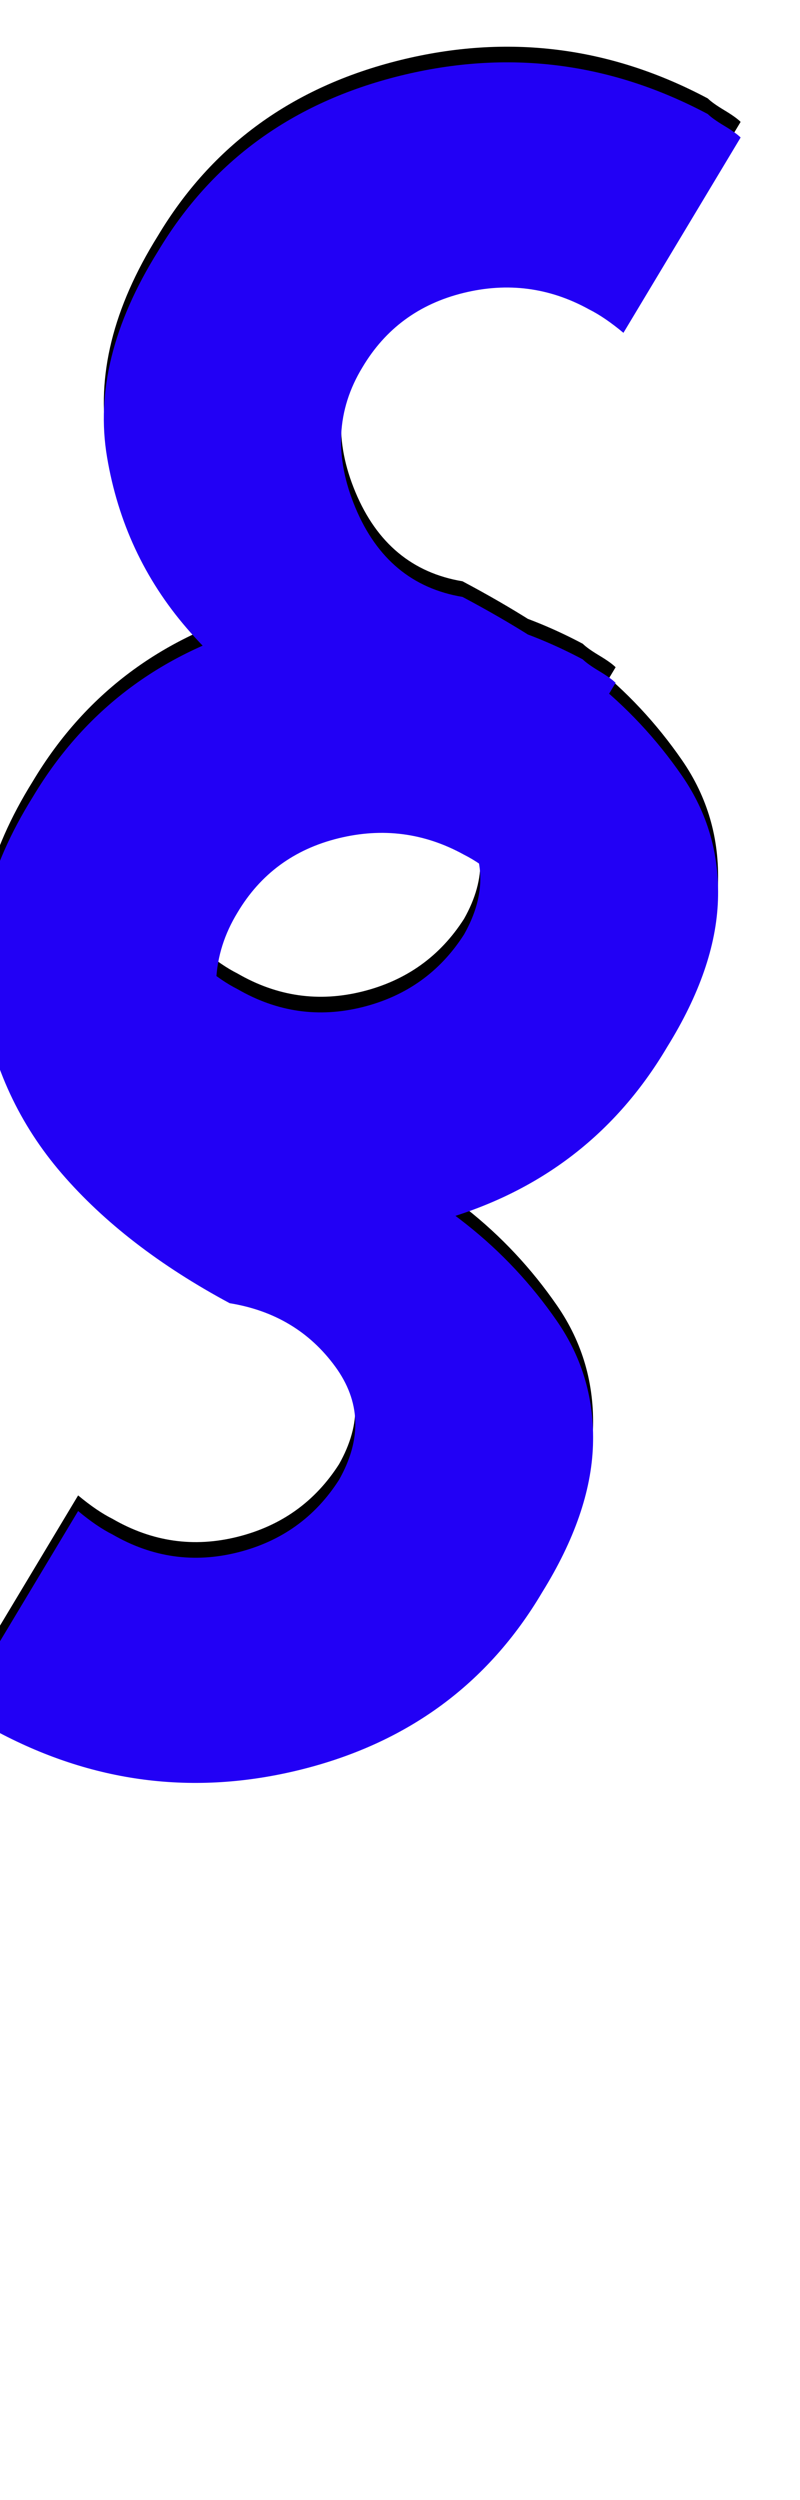 <svg xmlns="http://www.w3.org/2000/svg" id="glyph104" viewBox="0 0 512 1600">
  <defs/>
  <g transform="translate(0, 1200)">
    <path fill="#000000" d="M-25 -118L50 -243Q62 -233 72 -228Q110 -206 152 -216.5Q194 -227 217 -263Q239 -302 214.5 -335.5Q190 -369 147 -376Q80 -412 39.5 -459Q-1 -506 -11.5 -568.5Q-22 -631 21 -700Q73 -787 176 -812.5Q279 -838 373 -788Q376 -785 383.5 -780.5Q391 -776 394 -773L319 -648Q307 -658 297 -663Q259 -684 216.5 -673.5Q174 -663 152 -626Q127 -585 147.5 -536Q168 -487 216 -479Q265 -453 298.5 -426.5Q332 -400 356.5 -364.5Q381 -329 379.5 -285Q378 -241 347 -191Q295 -103 192.5 -77.5Q90 -52 -4 -103Q-7 -106 -14.5 -110.5Q-22 -115 -25 -118ZM55 -467L130 -592Q142 -582 152 -577Q190 -555 232 -565.5Q274 -576 297 -612Q319 -651 294.5 -684.5Q270 -718 227 -725Q160 -761 119.5 -808Q79 -855 68.5 -917.5Q58 -980 101 -1049Q153 -1136 256 -1161.5Q359 -1187 453 -1137Q456 -1134 463.5 -1129.5Q471 -1125 474 -1122L399 -997Q387 -1007 377 -1012Q339 -1033 296.5 -1022.5Q254 -1012 232 -975Q207 -934 227.5 -885Q248 -836 296 -828Q345 -802 378.5 -775.5Q412 -749 436.5 -713.5Q461 -678 459.5 -634Q458 -590 427 -540Q375 -452 272.5 -426.5Q170 -401 76 -452Q73 -455 65.5 -459.5Q58 -464 55 -467Z"/>
    <path fill="#2200f5" d="M-25 -108L50 -233Q62 -223 72 -218Q110 -196 152 -206.5Q194 -217 217 -253Q239 -292 214.5 -325.5Q190 -359 147 -366Q80 -402 39.5 -449Q-1 -496 -11.5 -558.5Q-22 -621 21 -690Q73 -777 176 -802.5Q279 -828 373 -778Q376 -775 383.5 -770.5Q391 -766 394 -763L319 -638Q307 -648 297 -653Q259 -674 216.5 -663.5Q174 -653 152 -616Q127 -575 147.5 -526Q168 -477 216 -469Q265 -443 298.5 -416.5Q332 -390 356.5 -354.5Q381 -319 379.5 -275Q378 -231 347 -181Q295 -93 192.5 -67.5Q90 -42 -4 -93Q-7 -96 -14.5 -100.5Q-22 -105 -25 -108ZM55 -457L130 -582Q142 -572 152 -567Q190 -545 232 -555.5Q274 -566 297 -602Q319 -641 294.5 -674.5Q270 -708 227 -715Q160 -751 119.5 -798Q79 -845 68.5 -907.5Q58 -970 101 -1039Q153 -1126 256 -1151.5Q359 -1177 453 -1127Q456 -1124 463.5 -1119.5Q471 -1115 474 -1112L399 -987Q387 -997 377 -1002Q339 -1023 296.5 -1012.5Q254 -1002 232 -965Q207 -924 227.5 -875Q248 -826 296 -818Q345 -792 378.5 -765.5Q412 -739 436.5 -703.5Q461 -668 459.5 -624Q458 -580 427 -530Q375 -442 272.5 -416.5Q170 -391 76 -442Q73 -445 65.5 -449.5Q58 -454 55 -457Z"/>
  </g>
</svg>
